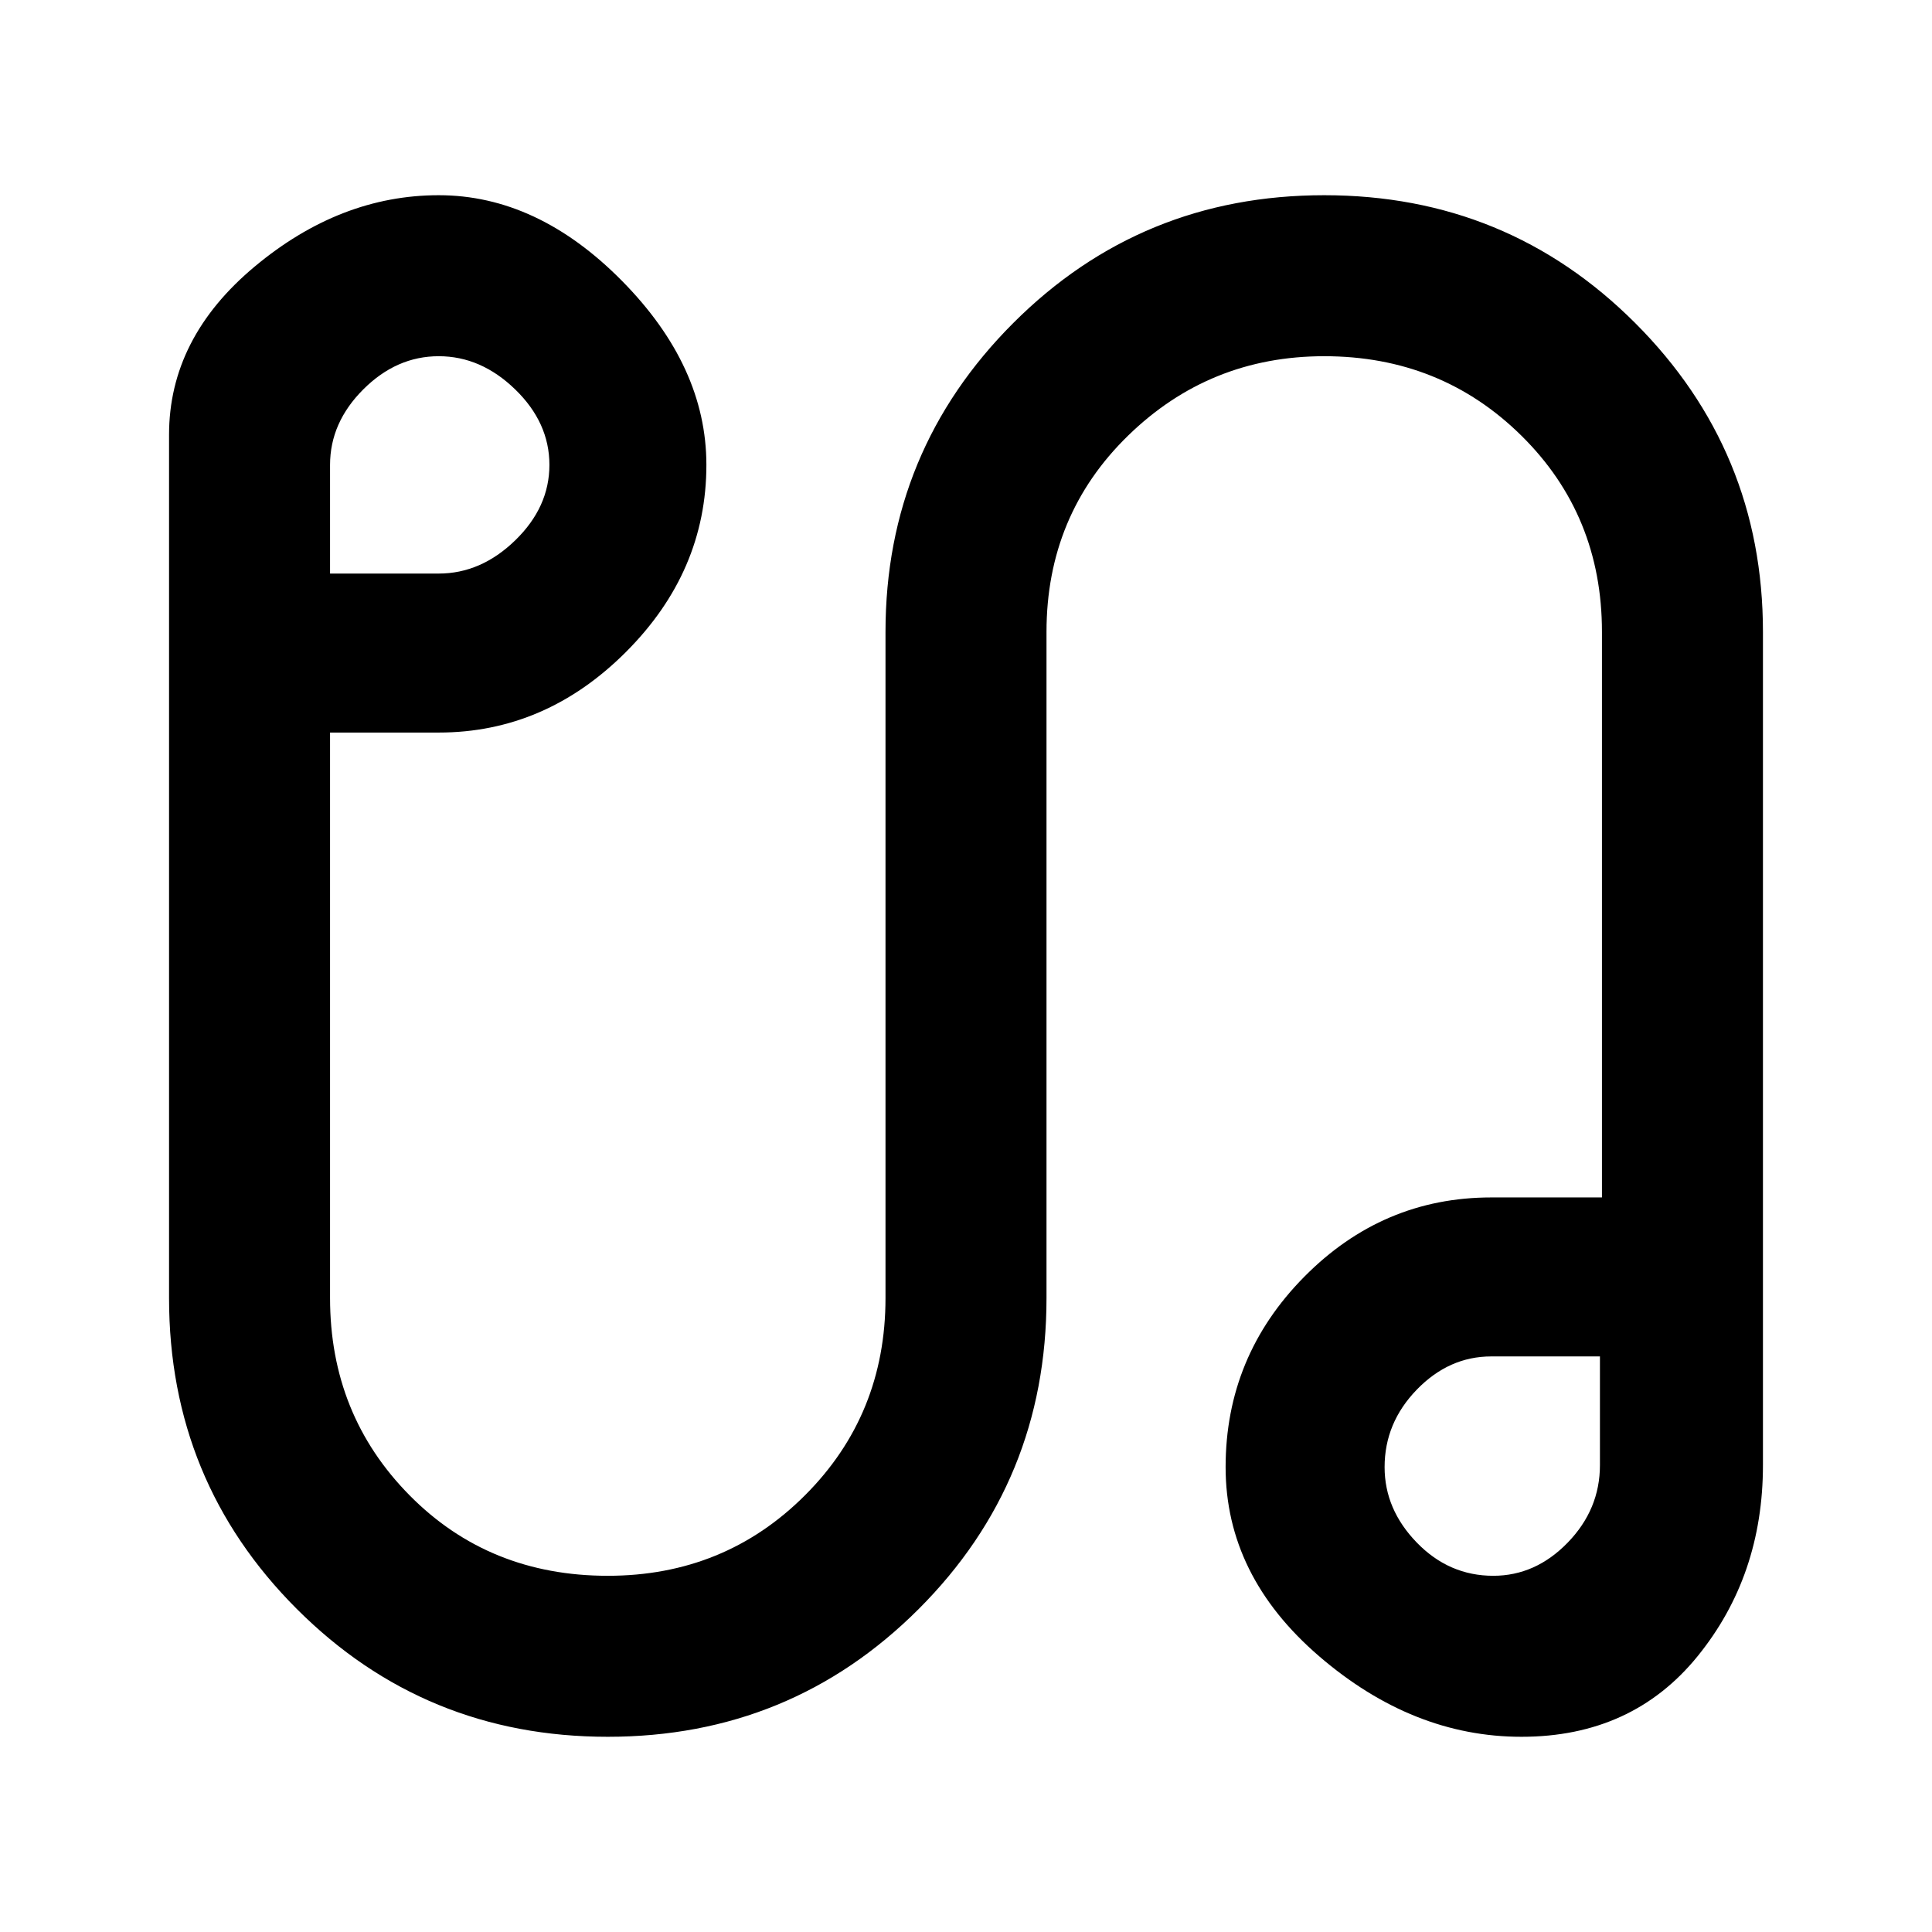 <svg xmlns="http://www.w3.org/2000/svg" height="48" width="48"><path d="M15.1 43.15Q10.55 43.15 7.375 39.975Q4.2 36.8 4.2 32.25V10.8Q4.2 8.4 6.325 6.625Q8.45 4.85 10.9 4.85Q13.35 4.85 15.45 6.975Q17.55 9.1 17.55 11.55Q17.55 14.2 15.55 16.2Q13.55 18.2 10.9 18.2H8.2V32.25Q8.2 35.15 10.175 37.15Q12.15 39.15 15.1 39.15Q18 39.15 20 37.15Q22 35.15 22 32.25V15.7Q22 11.2 25.175 8.025Q28.35 4.85 32.9 4.85Q37.45 4.85 40.625 8.025Q43.8 11.2 43.8 15.7V36.4Q43.8 39.15 42.175 41.15Q40.55 43.15 37.8 43.15Q35.1 43.15 32.775 41.15Q30.45 39.15 30.45 36.45Q30.45 33.7 32.4 31.725Q34.35 29.75 37.05 29.75H39.8V15.7Q39.8 12.8 37.8 10.825Q35.8 8.85 32.9 8.85Q30.05 8.85 28.025 10.825Q26 12.8 26 15.7V32.25Q26 36.8 22.825 39.975Q19.65 43.15 15.1 43.15ZM8.2 14.25H10.9Q11.95 14.25 12.8 13.425Q13.65 12.6 13.65 11.55Q13.65 10.5 12.8 9.675Q11.95 8.85 10.9 8.85Q9.85 8.85 9.025 9.675Q8.2 10.5 8.2 11.55ZM37.1 39.15Q38.15 39.15 38.95 38.325Q39.75 37.5 39.75 36.4V33.7H37.05Q36 33.7 35.2 34.525Q34.4 35.35 34.4 36.45Q34.4 37.5 35.2 38.325Q36 39.15 37.1 39.15ZM37 36.35Q37 36.35 37 36.35Q37 36.35 37 36.35Q37 36.35 37 36.35Q37 36.35 37 36.35Q37 36.35 37 36.35Q37 36.35 37 36.35ZM11 11.45Q11 11.45 11 11.45Q11 11.45 11 11.45Q11 11.45 11 11.45Q11 11.45 11 11.45Q11 11.45 11 11.45Q11 11.45 11 11.45Z"/></svg>